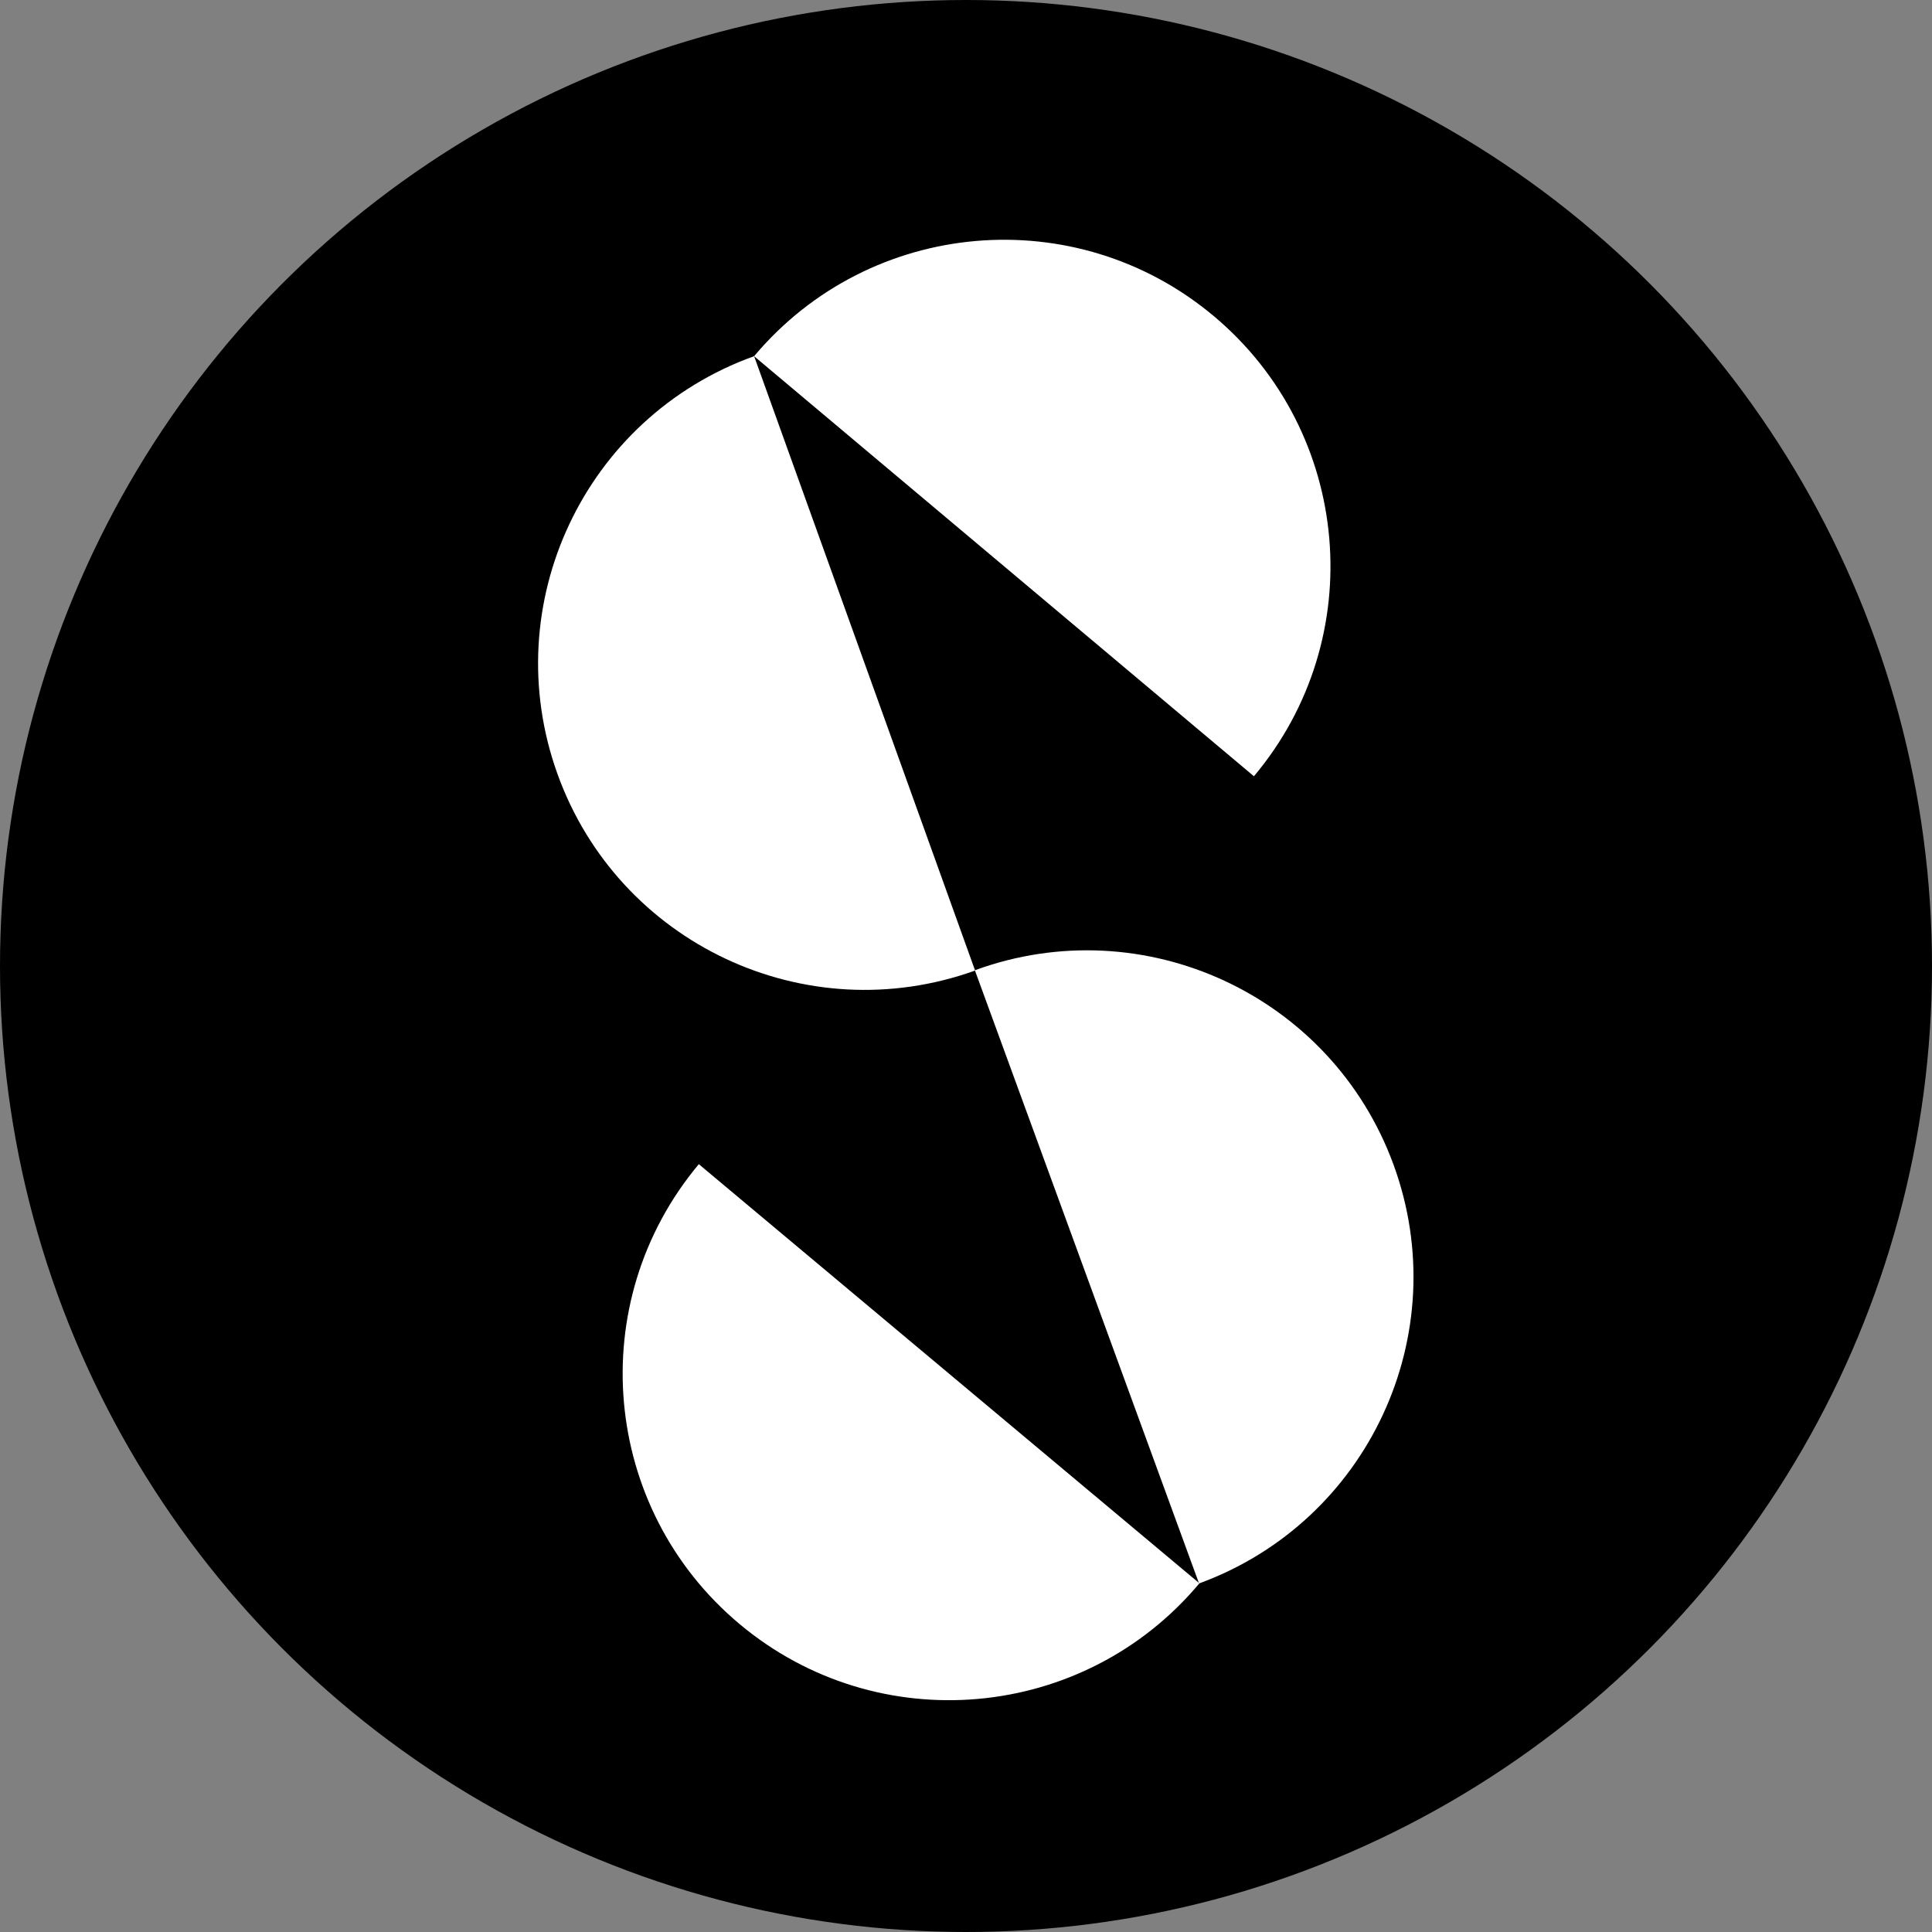 <svg width="209" height="209" viewBox="0 0 209 209" fill="none" xmlns="http://www.w3.org/2000/svg">
<rect x="0" y="0" width="209" height="209" fill="#808080" stroke="none"/>
<circle cx="104.5" cy="104.5" r="104.5" fill="black"/>
<path d="M135.558 84.08C135.588 84.045 135.617 84.01 135.647 83.974C148.196 69.043 146.264 46.766 131.333 34.218C116.402 21.669 94.126 23.601 81.577 38.532C81.577 38.532 81.577 38.532 81.577 38.532L135.647 83.974L135.558 84.08Z" fill="white"/>
<path d="M129.583 171.342C129.626 171.326 129.669 171.311 129.711 171.295C148.029 164.598 157.45 144.319 150.752 126.001C144.055 107.683 123.776 98.263 105.458 104.96C105.458 104.96 105.458 104.96 105.458 104.96L129.711 171.295L129.583 171.342Z" fill="white"/>
<path d="M105.614 104.945C105.571 104.961 105.528 104.976 105.485 104.992C87.133 111.593 66.903 102.067 60.302 83.714C53.701 65.361 63.227 45.132 81.58 38.53C81.58 38.53 81.58 38.531 81.58 38.53L105.485 104.992L105.614 104.945Z" fill="white"/>
<path d="M129.839 171.174C129.81 171.209 129.781 171.244 129.751 171.279C117.231 186.234 94.958 188.206 80.003 175.686C65.049 163.165 63.076 140.892 75.597 125.938C75.597 125.938 75.597 125.938 75.597 125.938L129.751 171.279L129.839 171.174Z" fill="white"/>
</svg>
